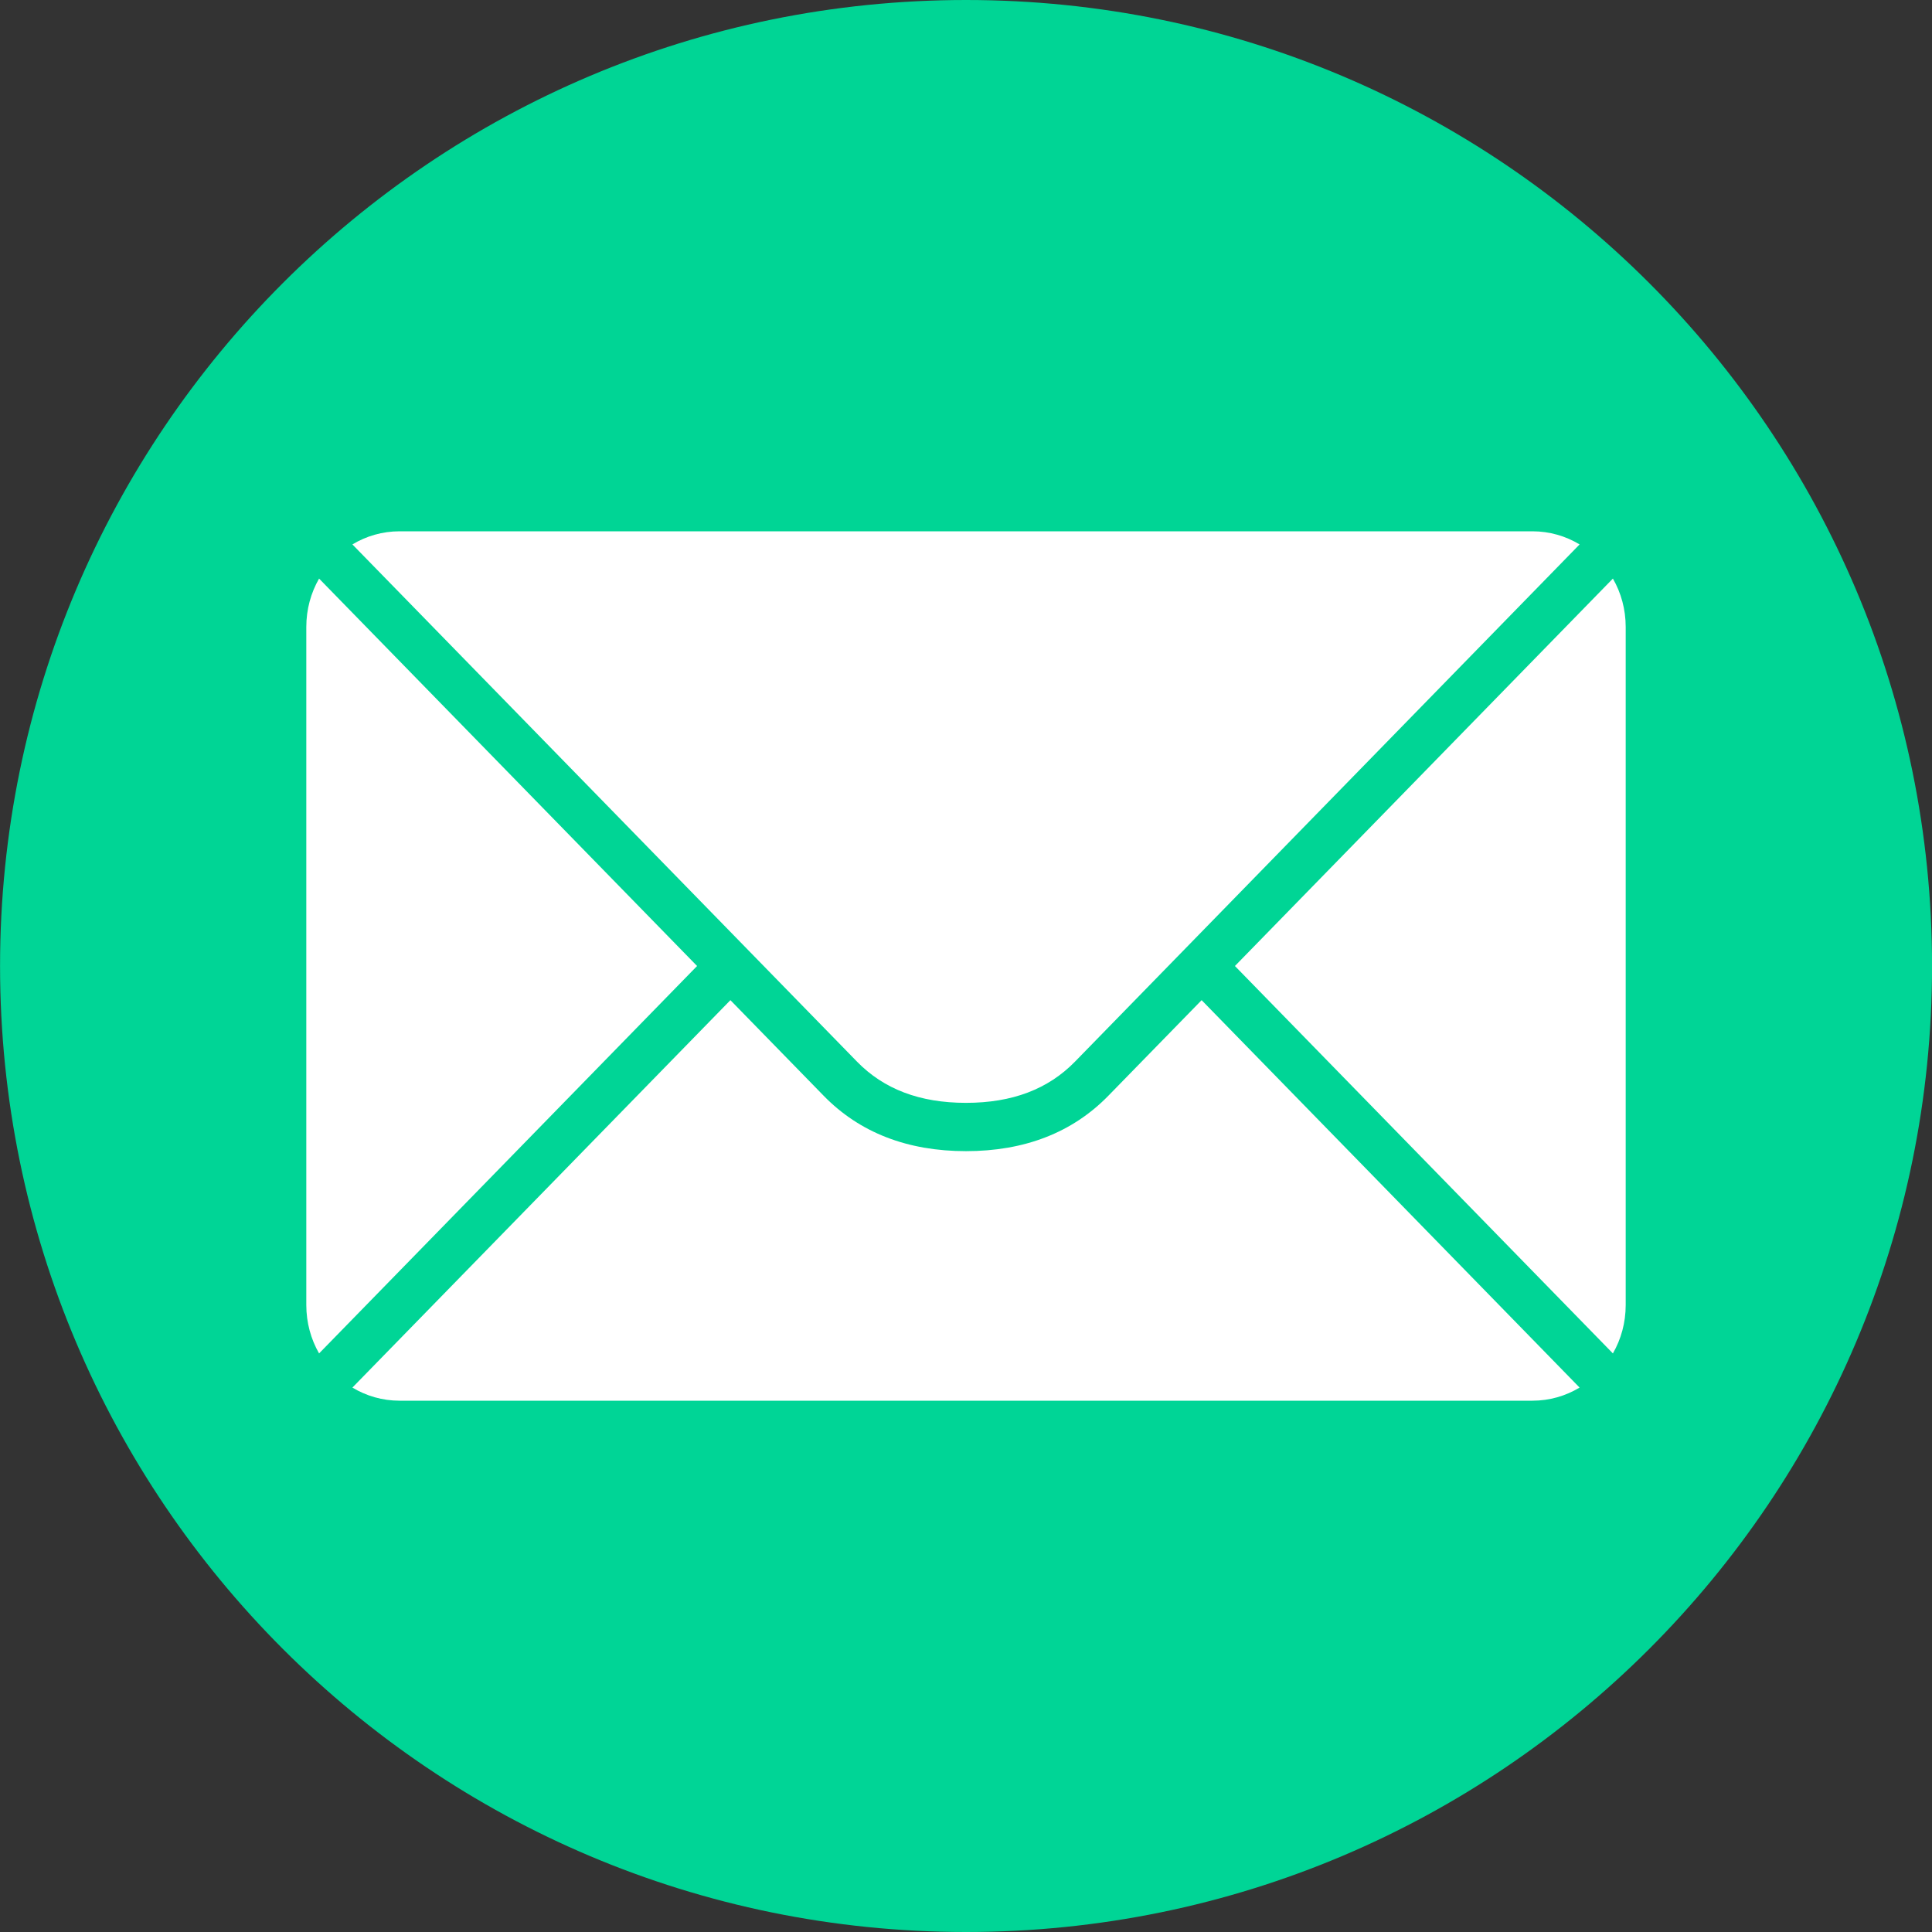 <svg width="72" height="72" viewBox="0 0 72 72" fill="none" xmlns="http://www.w3.org/2000/svg">
<rect x="0" y="0" width="72" height="72" fill="#333333" stroke="none"/>
<g clip-path="url(#clip0_74_3418)">
<path d="M36.002 72C55.884 72 72.002 55.882 72.002 36C72.002 16.118 55.884 0 36.002 0C16.119 0 0.002 16.118 0.002 36C0.002 55.882 16.119 72 36.002 72Z" fill="url(#paint0_linear_74_3418)"/>
<path fill-rule="evenodd" clip-rule="evenodd" d="M58.867 51.711C58.351 52.022 57.75 52.2 57.108 52.2H14.892C14.25 52.2 13.649 52.022 13.133 51.711L27.22 37.273L30.696 40.836C32.04 42.214 33.826 42.9 36 42.9C38.174 42.9 39.96 42.214 41.304 40.836L44.781 37.273L58.867 51.711ZM60.108 50.438L46.022 36L60.108 21.562C60.412 22.09 60.585 22.706 60.585 23.364V48.636C60.585 49.294 60.412 49.91 60.108 50.438ZM11.891 50.438C11.588 49.91 11.415 49.294 11.415 48.636V23.364C11.415 22.706 11.588 22.09 11.891 21.562L25.978 36L11.891 50.438ZM58.867 20.289L40.062 39.564C39.064 40.587 37.728 41.1 36 41.1C34.272 41.1 32.936 40.587 31.938 39.564L13.133 20.289C13.649 19.978 14.25 19.8 14.892 19.8H57.108C57.75 19.8 58.351 19.978 58.867 20.289Z" fill="white"/>
</g>
<defs>
<linearGradient id="paint0_linear_74_3418" x1="3600" y1="0" x2="3600" y2="7200" gradientUnits="userSpaceOnUse">
<stop stop-color="#00D595"/>
<stop offset="1" stop-color="#1AC8FC"/>
</linearGradient>
<clipPath id="clip0_74_3418">
<rect width="72" height="72" fill="white"/>
</clipPath>
</defs>
</svg>
